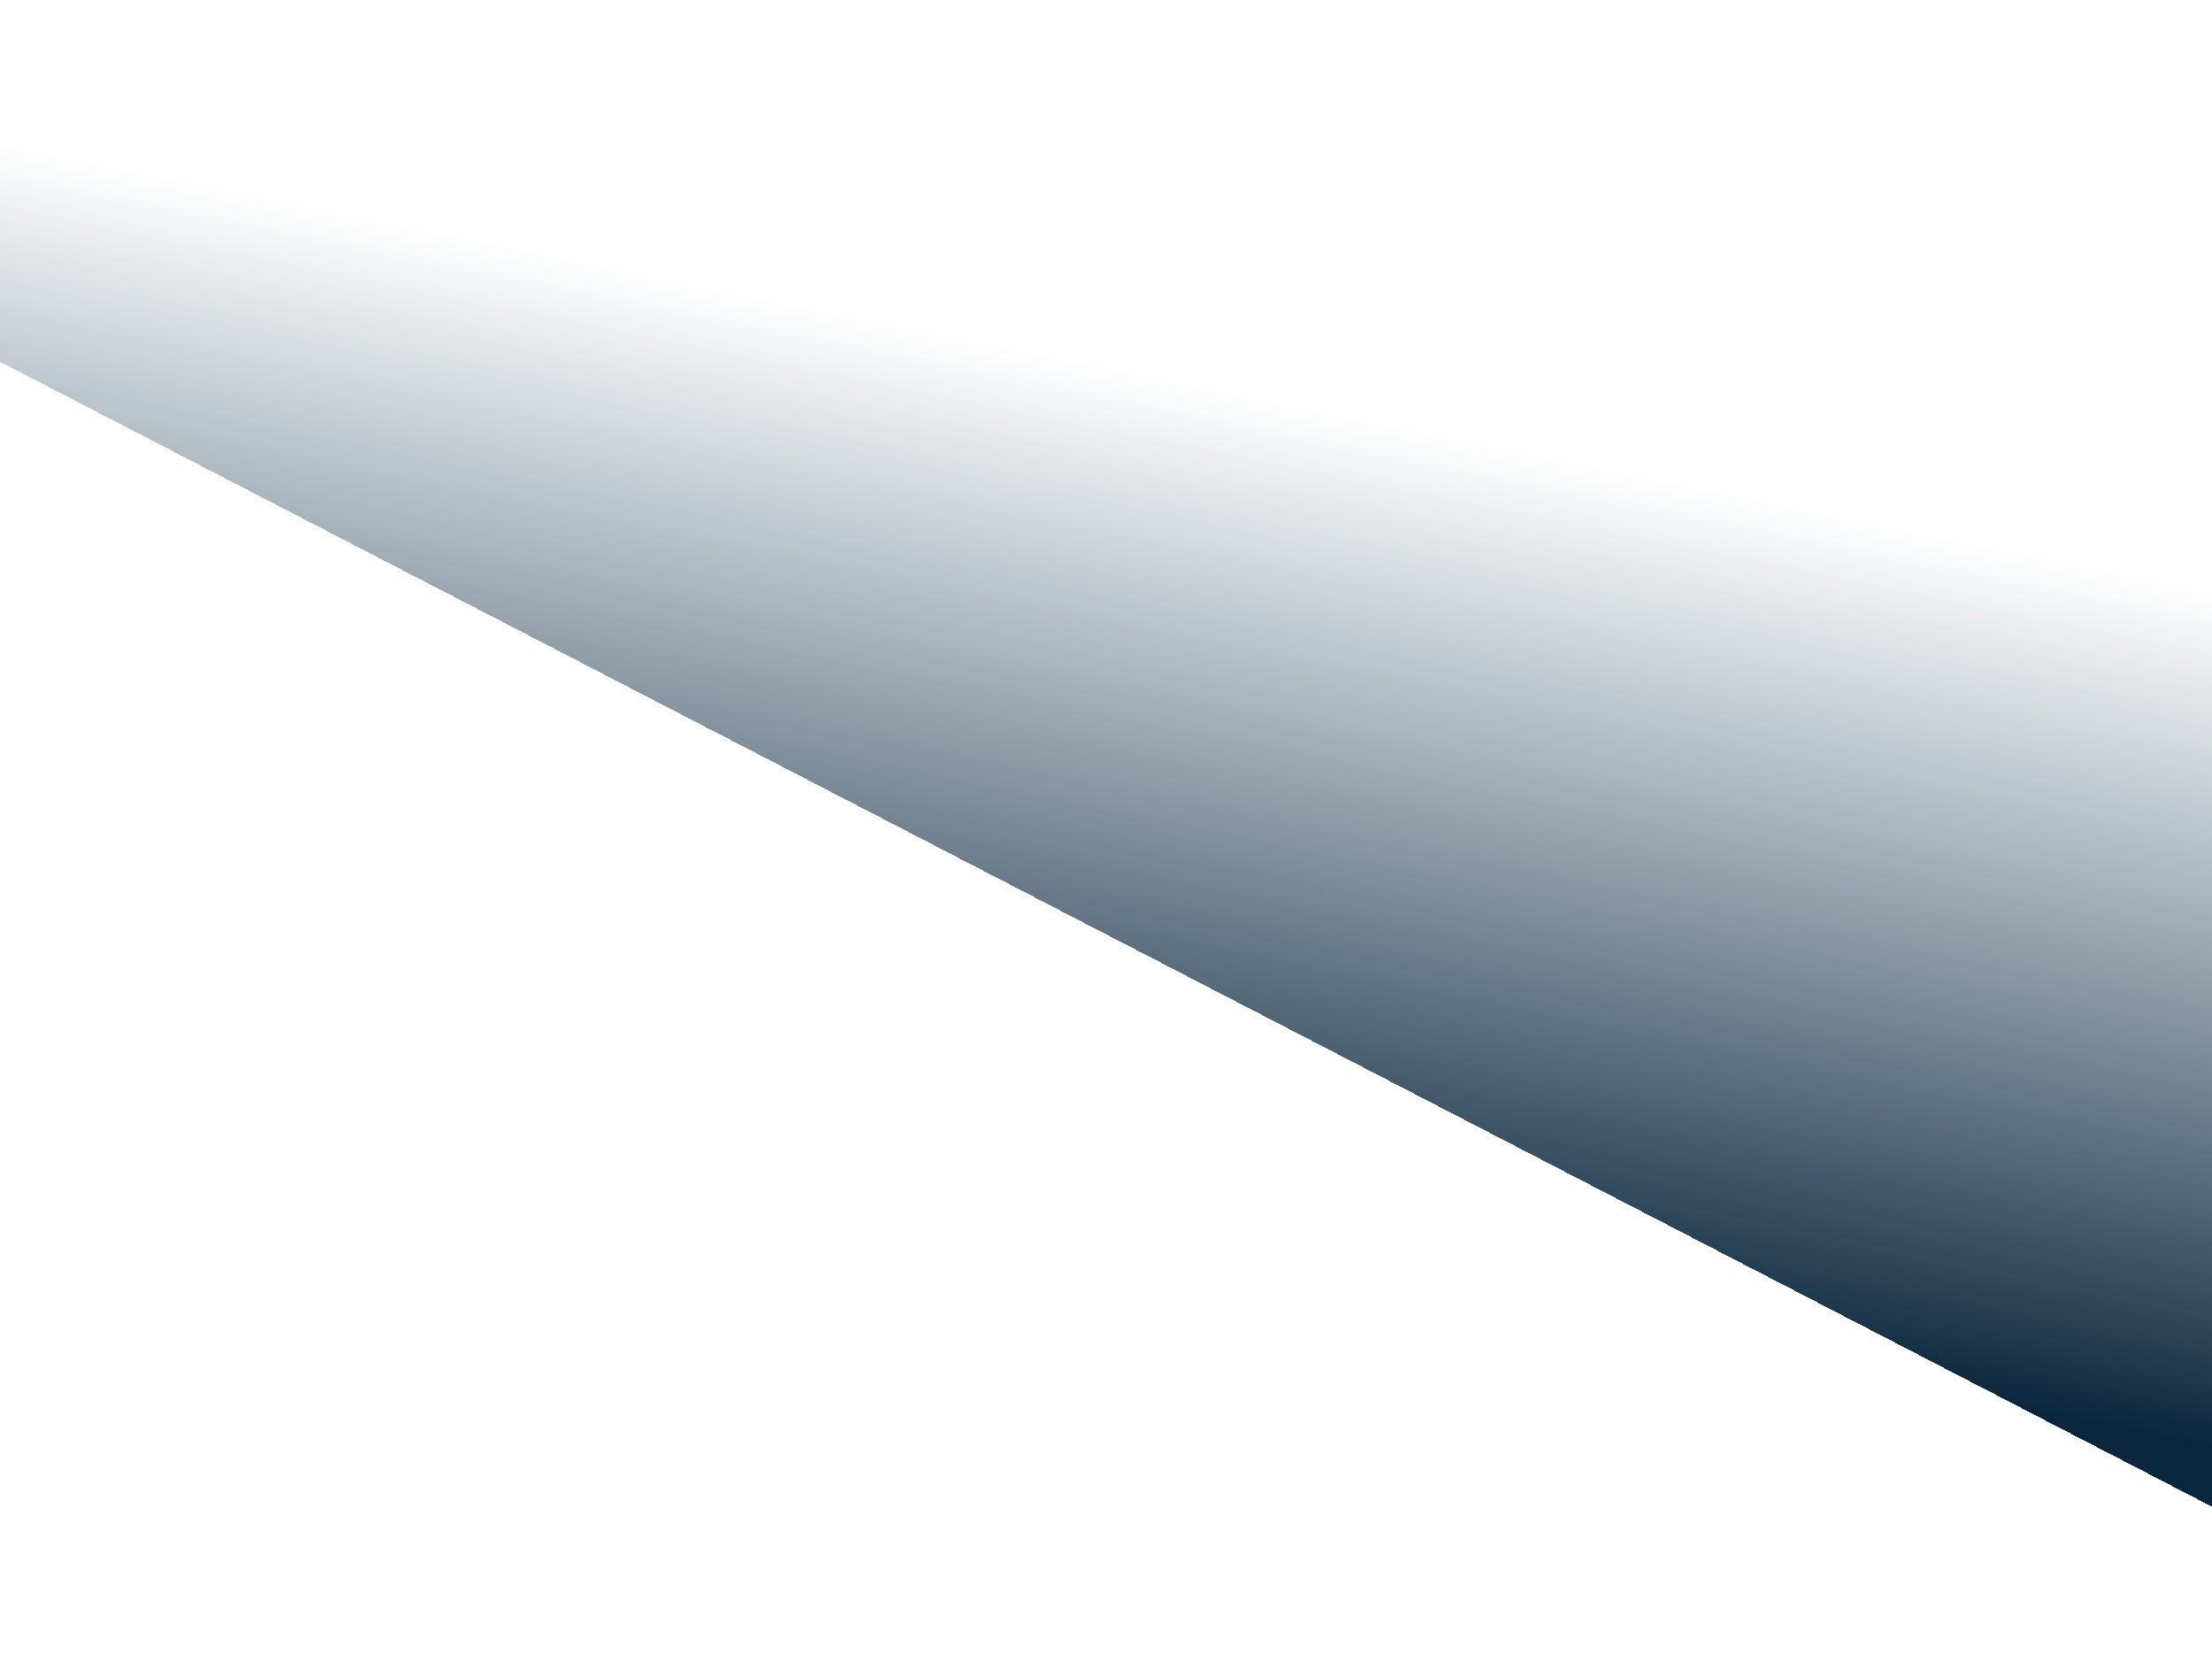 <svg width="740" height="561" viewBox="0 0 740 561" fill="none" xmlns="http://www.w3.org/2000/svg">
<g clip-path="url(#clip0_1790_2297)">
<g filter="url(#filter0_di_1790_2297)">
<path d="M756.555 548.515L-2.91 155.497L-0.053 -1.1226e-05L751.242 73.432L756.555 548.515Z" fill="url(#paint0_linear_1790_2297)" shape-rendering="crispEdges"/>
</g>
</g>
<defs>
<filter id="filter0_di_1790_2297" x="-102.91" y="-96" width="959.465" height="748.515" filterUnits="userSpaceOnUse" color-interpolation-filters="sRGB">
<feFlood flood-opacity="0" result="BackgroundImageFix"/>
<feColorMatrix in="SourceAlpha" type="matrix" values="0 0 0 0 0 0 0 0 0 0 0 0 0 0 0 0 0 0 127 0" result="hardAlpha"/>
<feOffset dy="4"/>
<feGaussianBlur stdDeviation="50"/>
<feComposite in2="hardAlpha" operator="out"/>
<feColorMatrix type="matrix" values="0 0 0 0 0 0 0 0 0 0 0 0 0 0 0 0 0 0 0.1 0"/>
<feBlend mode="normal" in2="BackgroundImageFix" result="effect1_dropShadow_1790_2297"/>
<feBlend mode="normal" in="SourceGraphic" in2="effect1_dropShadow_1790_2297" result="shape"/>
<feColorMatrix in="SourceAlpha" type="matrix" values="0 0 0 0 0 0 0 0 0 0 0 0 0 0 0 0 0 0 127 0" result="hardAlpha"/>
<feOffset dy="-40"/>
<feGaussianBlur stdDeviation="20"/>
<feComposite in2="hardAlpha" operator="arithmetic" k2="-1" k3="1"/>
<feColorMatrix type="matrix" values="0 0 0 0 0 0 0 0 0 0 0 0 0 0 0 0 0 0 0.01 0"/>
<feBlend mode="normal" in2="shape" result="effect2_innerShadow_1790_2297"/>
</filter>
<linearGradient id="paint0_linear_1790_2297" x1="338" y1="152" x2="282.274" y2="427.436" gradientUnits="userSpaceOnUse">
<stop stop-color="#13334D" stop-opacity="0"/>
<stop offset="1" stop-color="#0B273D"/>
</linearGradient>
<clipPath id="clip0_1790_2297">
<rect width="740" height="561" fill="white"/>
</clipPath>
</defs>
</svg>
